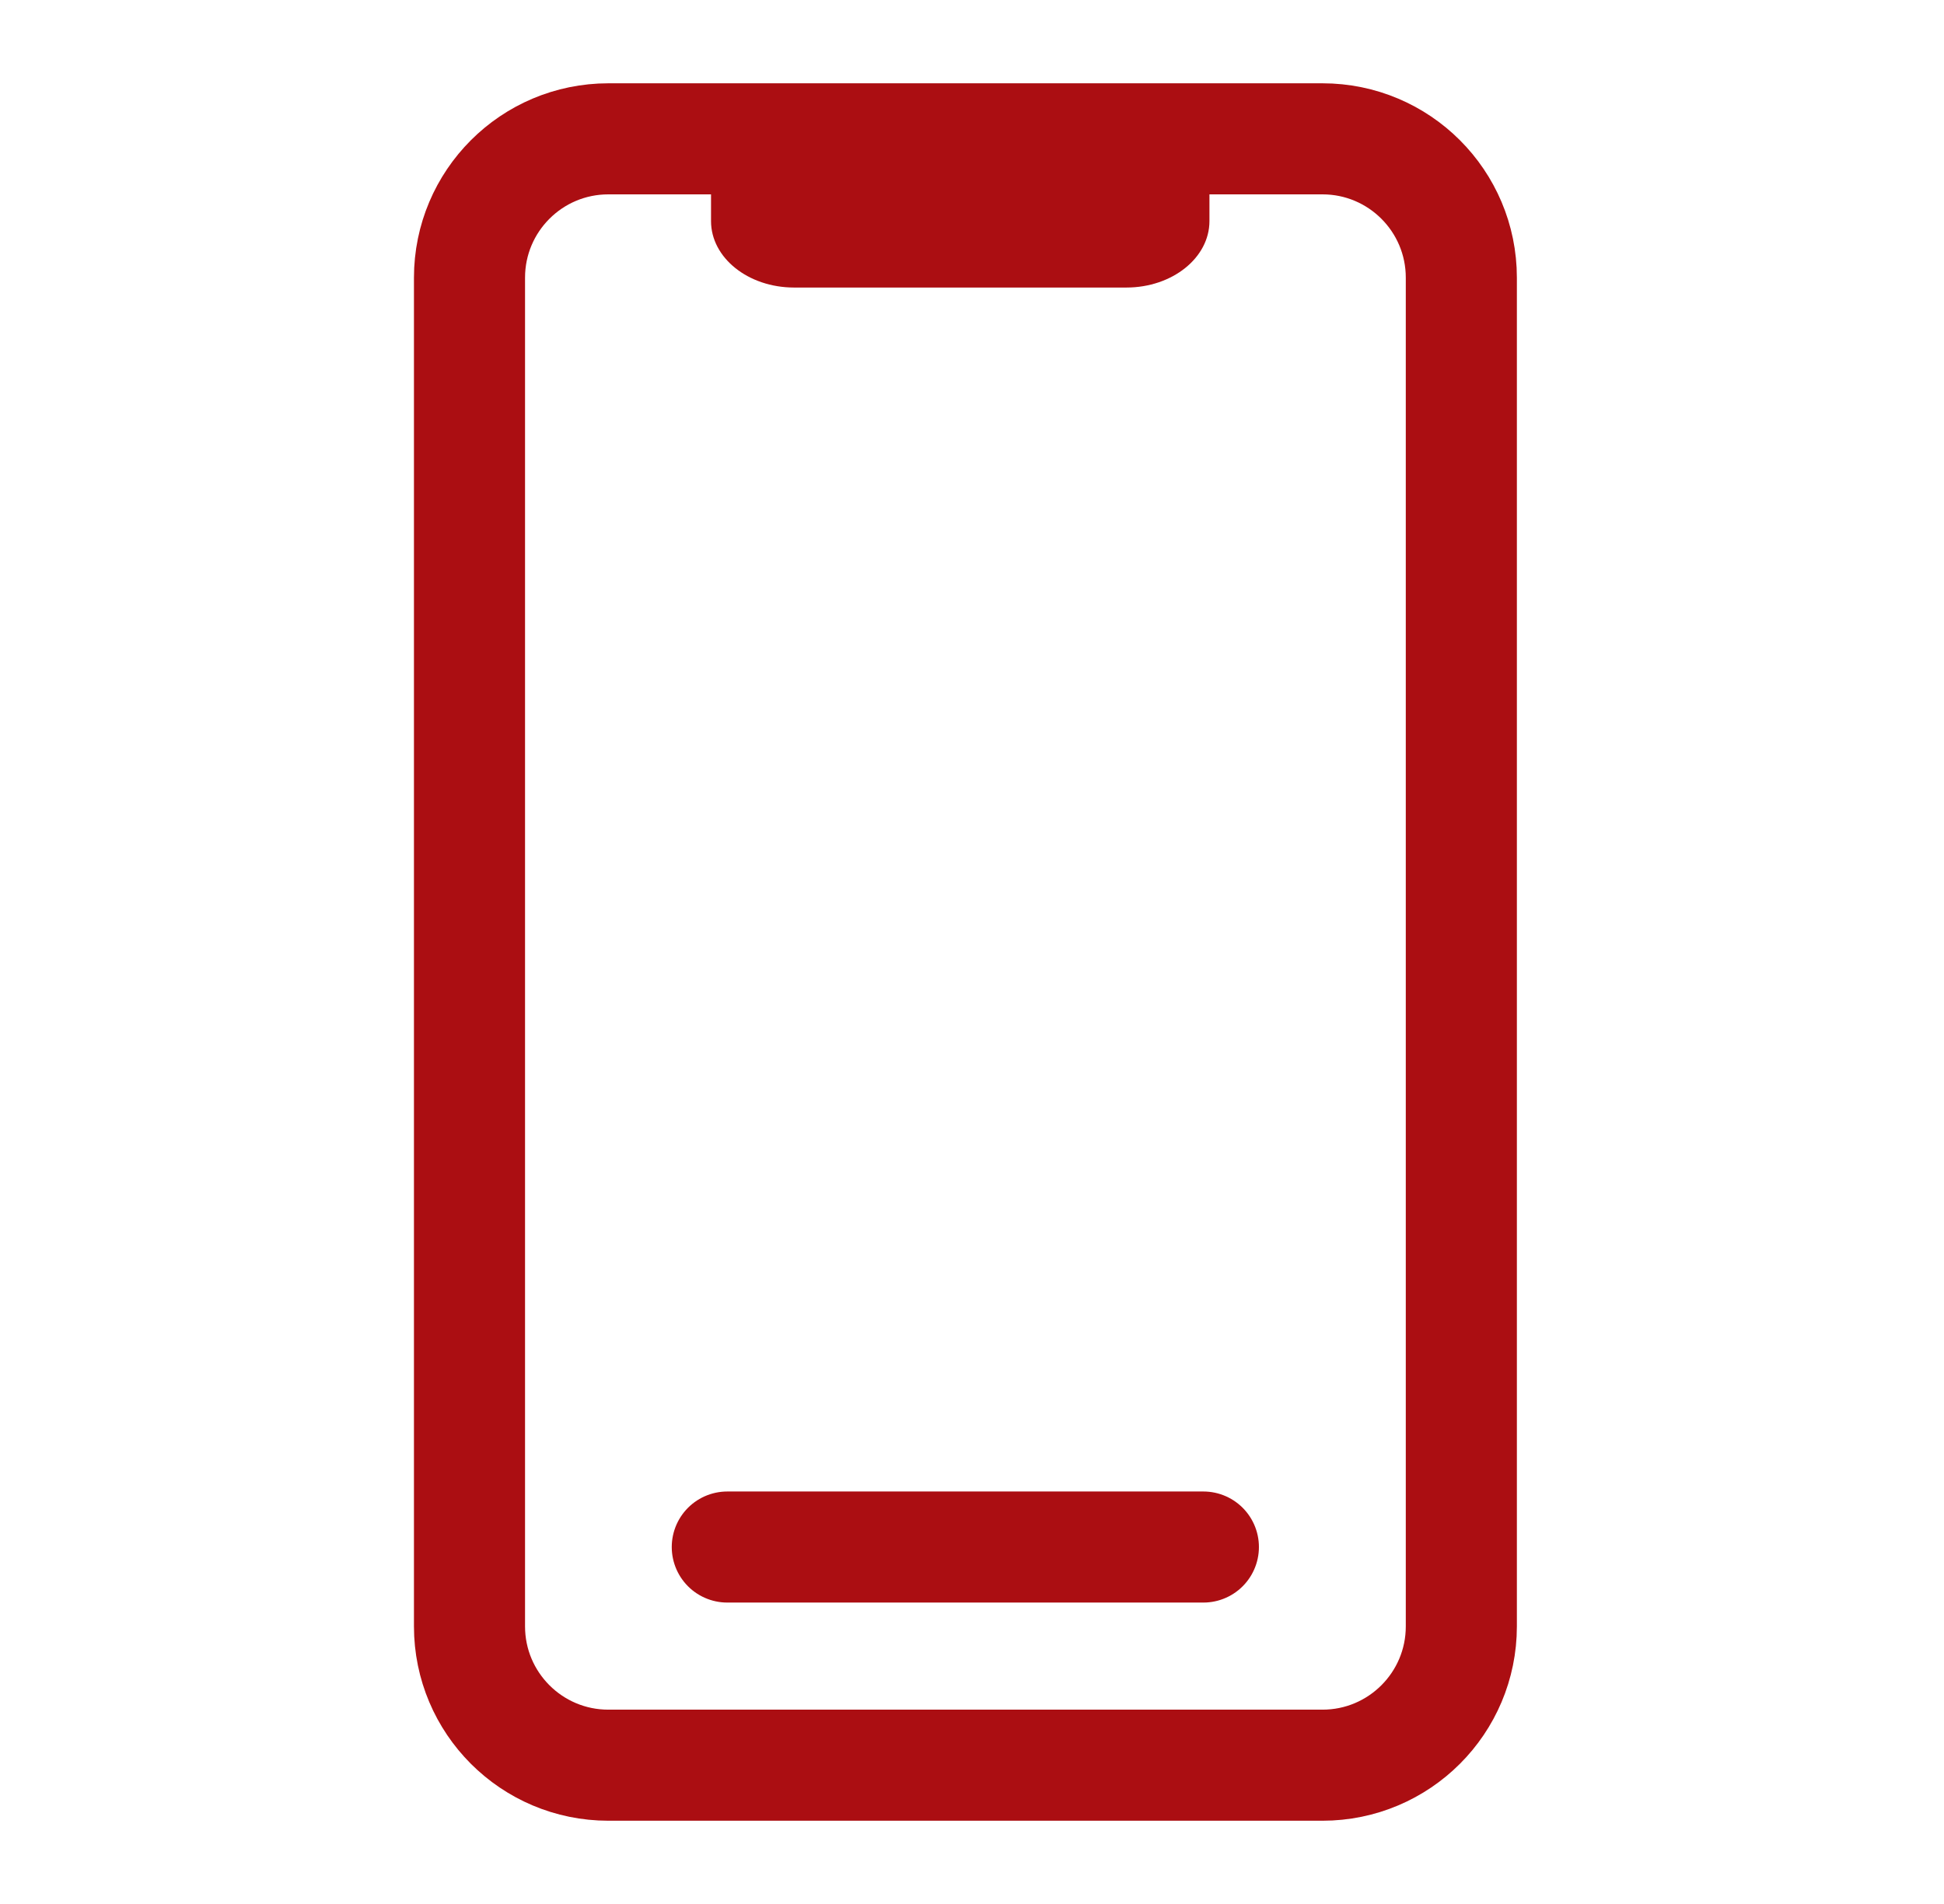 <svg width="49" height="48" viewBox="0 0 49 48" fill="none" xmlns="http://www.w3.org/2000/svg">
<path d="M17.922 3.899C17.922 2.974 18.859 2.224 20.016 2.224H28.391C29.548 2.224 30.485 2.974 30.485 3.899V5.574C30.485 6.499 29.548 7.249 28.391 7.249H20.016C18.859 7.249 17.922 6.499 17.922 5.574V3.899Z" fill="#AB0E12"/>
<path d="M33.334 3.5H15.334C13.401 3.5 11.834 5.067 11.834 7.001V41.001C11.834 42.934 13.401 44.501 15.334 44.501H33.334C35.267 44.501 36.834 42.934 36.834 41.001V7.001C36.834 5.067 35.267 3.5 33.334 3.5Z" stroke="#AB0E12" stroke-width="2.8"/>
<path d="M18.332 39.001H30.332" stroke="#AB0E12" stroke-width="2.8" stroke-linecap="round"/>
</svg>
